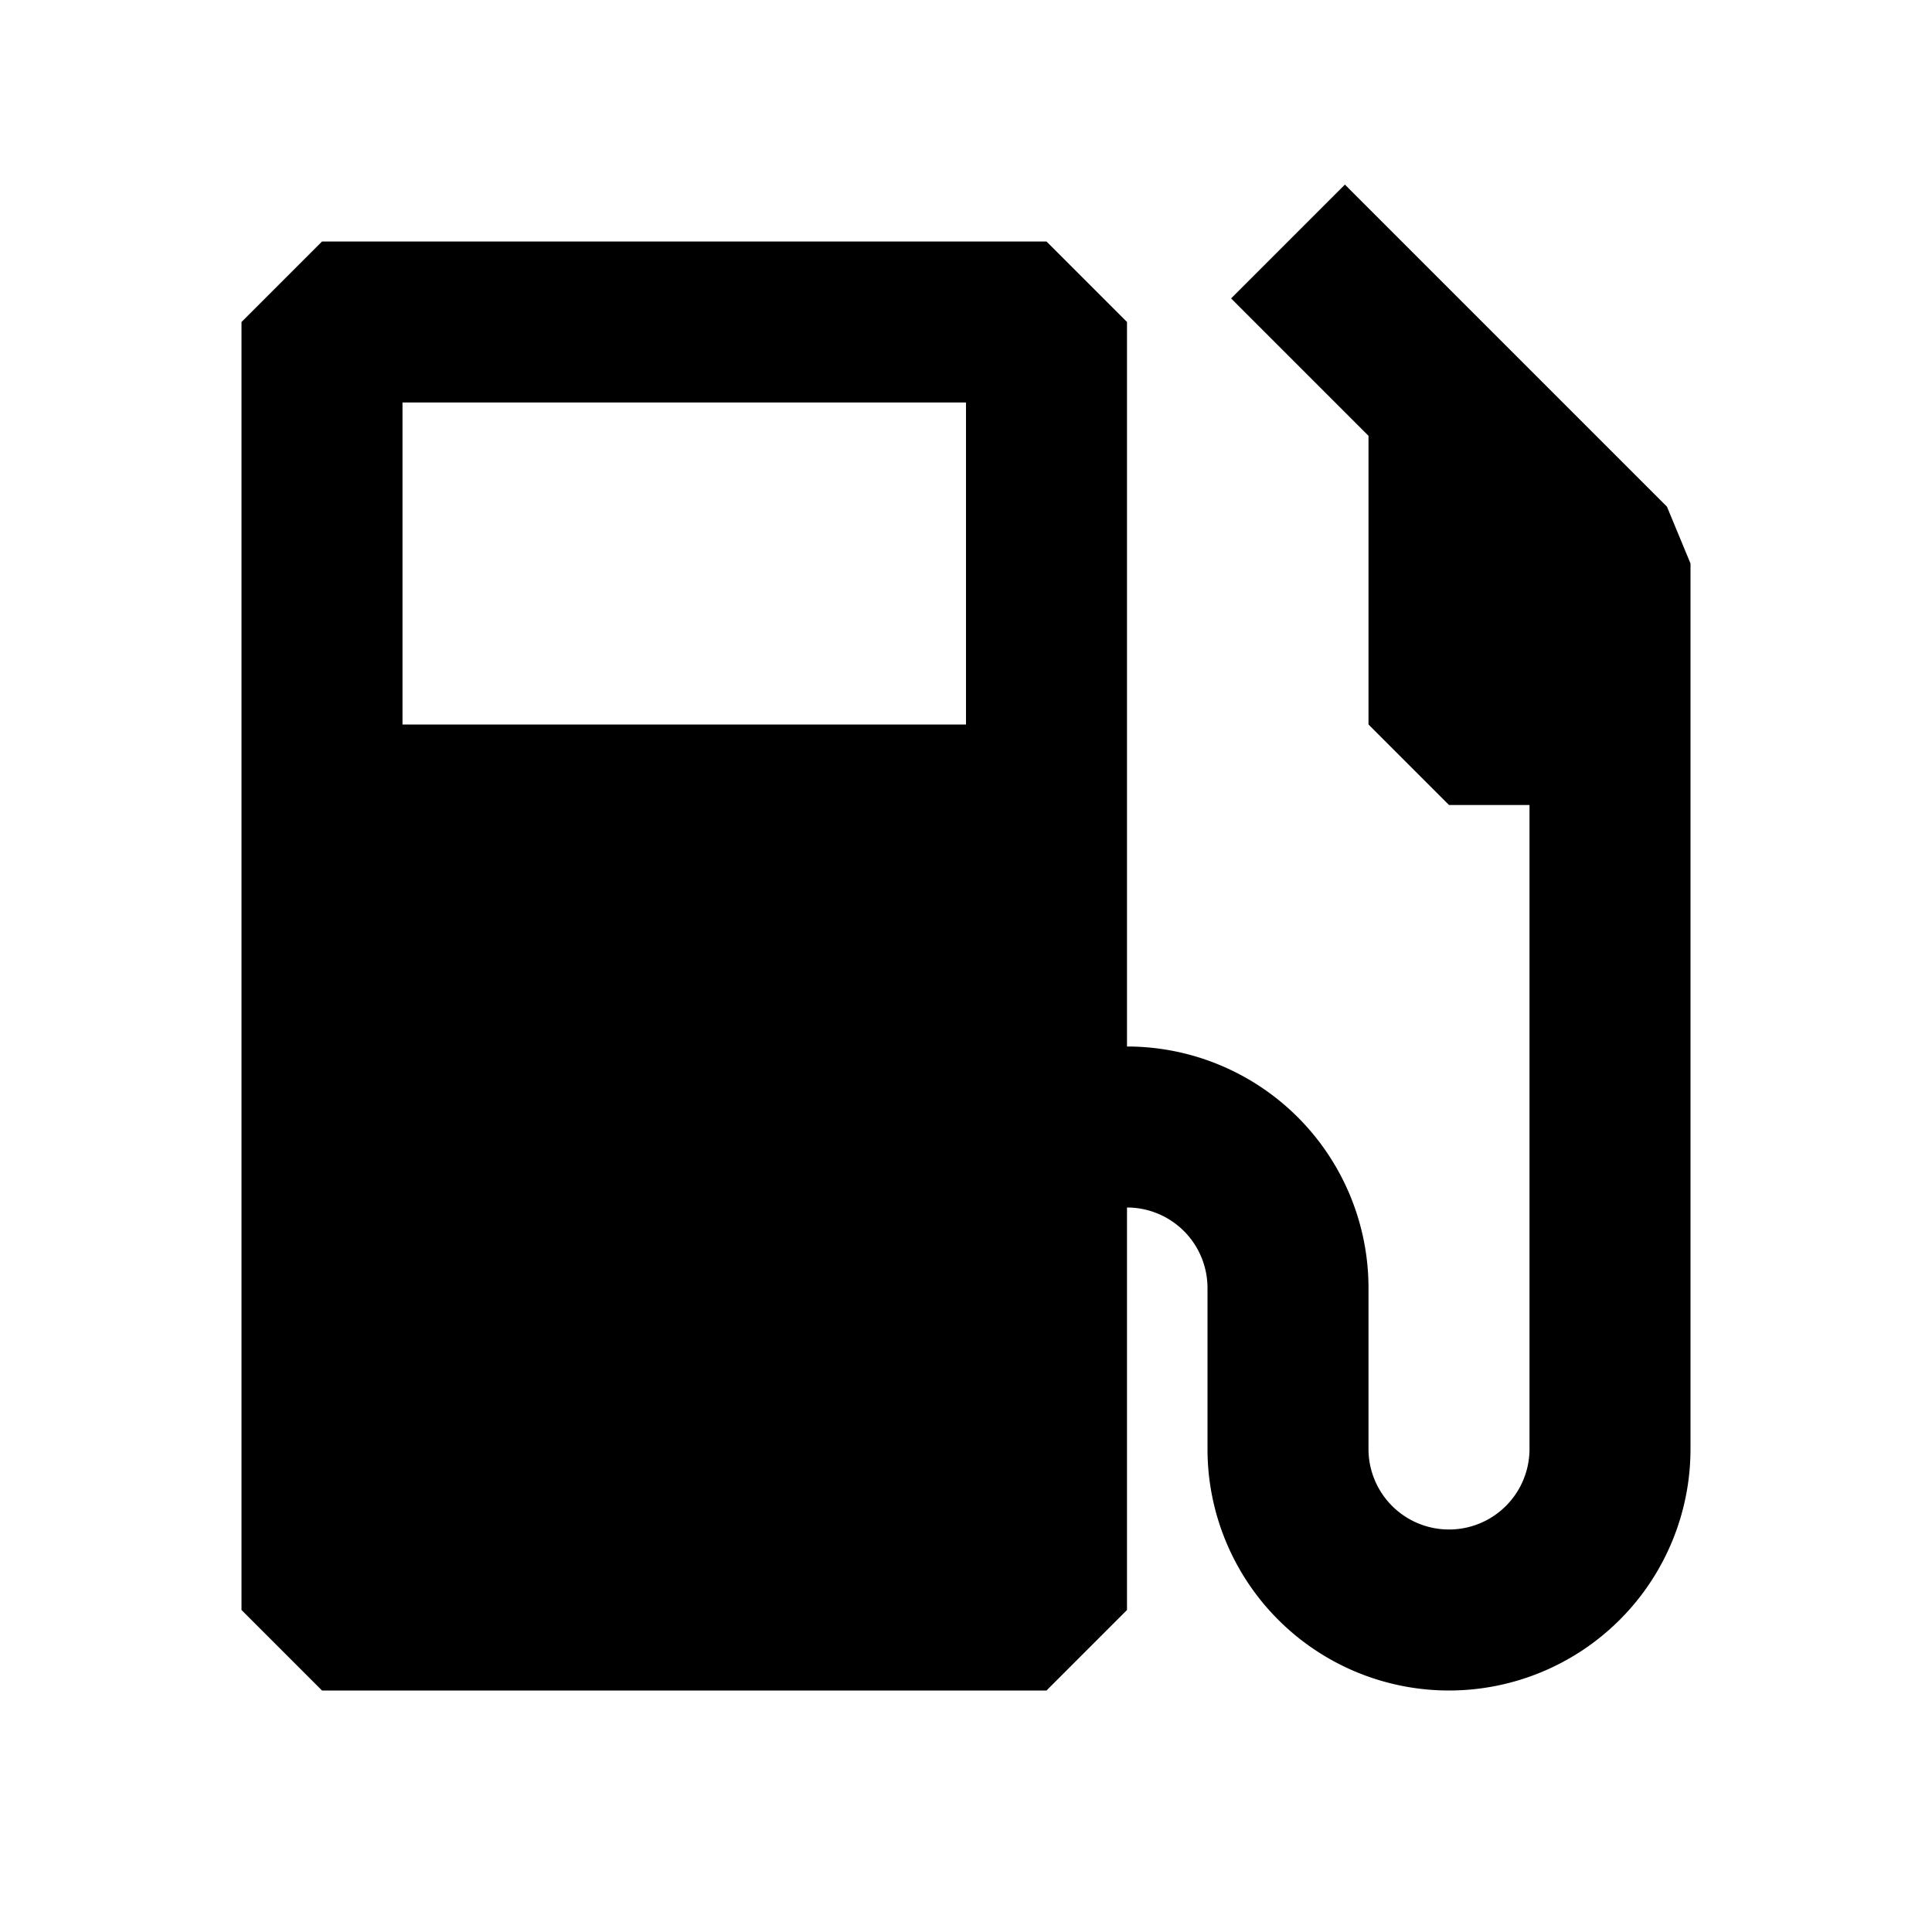 <svg xmlns="http://www.w3.org/2000/svg" width="24" height="24" fill="none">
  <path
    fill="currentColor"
    d="m16.707 2.293 4 4L21 7v11a3 3 0 1 1-6 0v-2a1 1 0 0 0-1-1v5l-1 1H4l-1-1V4l1-1h9l1 1v9a3 3 0 0 1 3 3v2a1 1 0 1 0 2 0v-8h-1l-1-1V5.414l-1.707-1.707zM12 9V5H5v4z"
  />
</svg>
